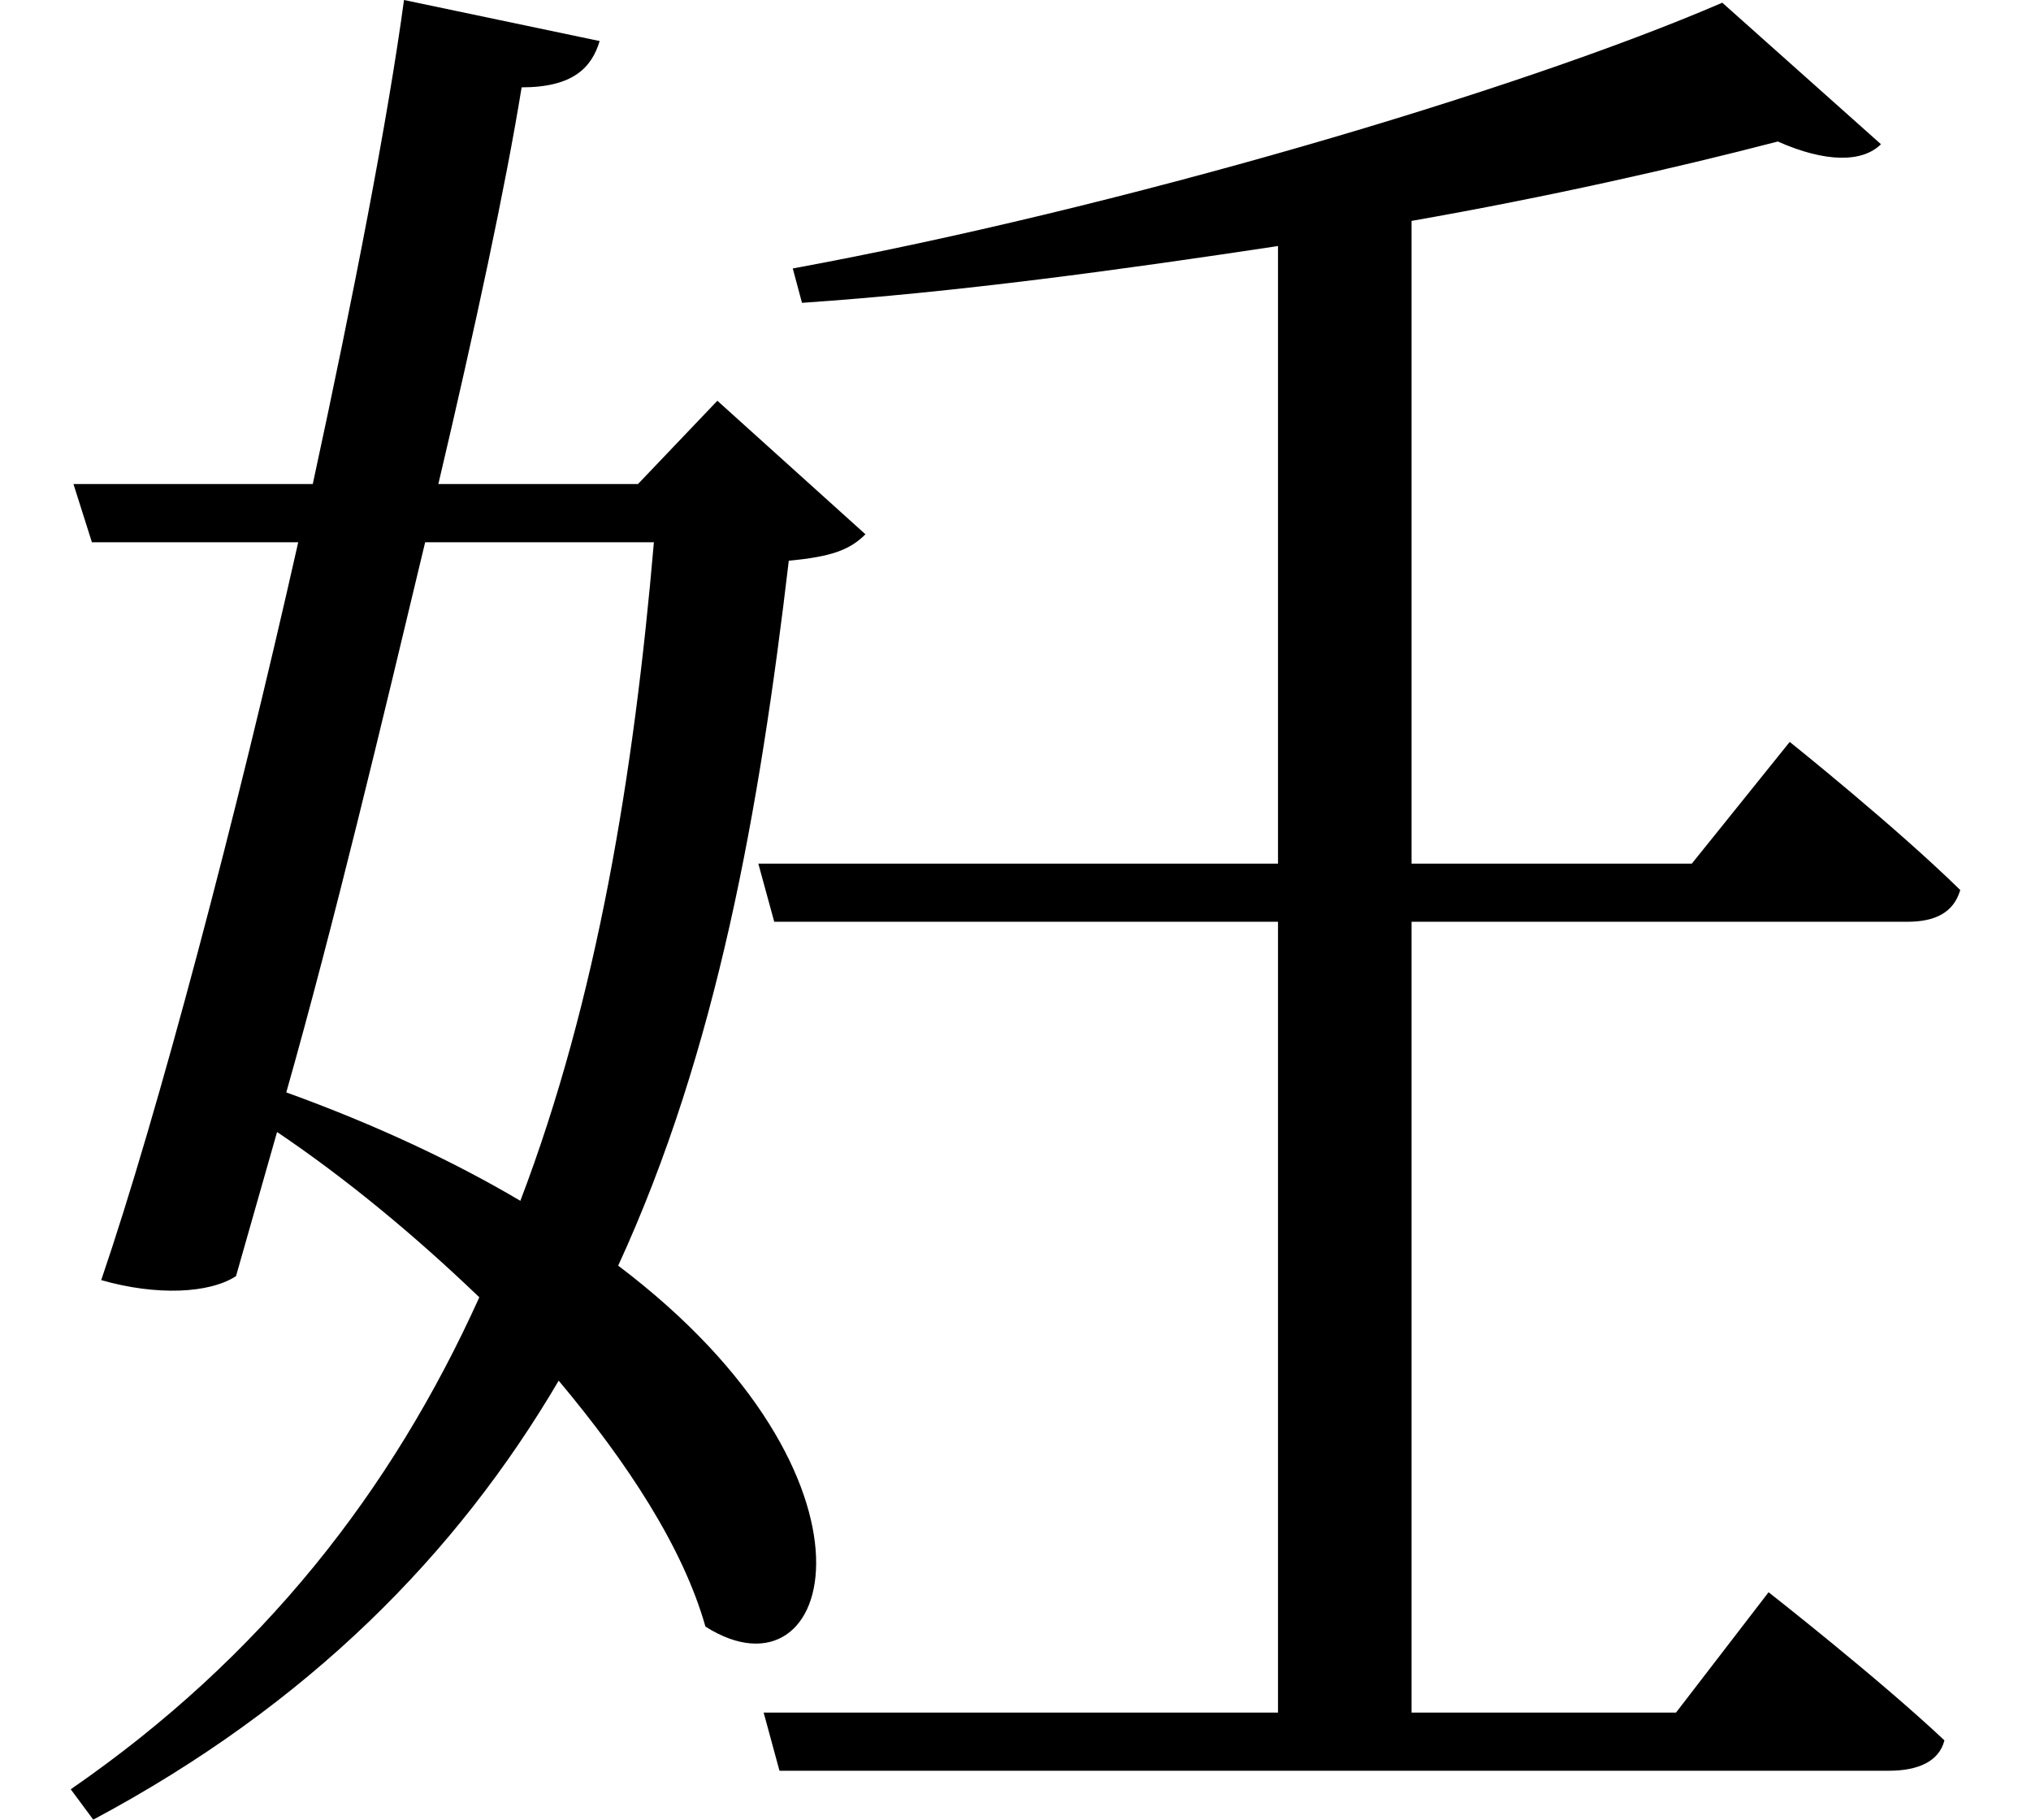 <svg height="21.5" viewBox="0 0 24 21.5" width="24" xmlns="http://www.w3.org/2000/svg">
<path d="M20.422,19.984 C18,18.938 13.266,17.547 9.438,16.844 L9.547,16.438 C11.375,16.562 13.312,16.828 15.172,17.109 L15.172,9.812 L9.031,9.812 L9.219,9.125 L15.172,9.125 L15.172,-0.219 L9.094,-0.219 L9.281,-0.906 L22.391,-0.906 C22.734,-0.906 22.984,-0.797 23.047,-0.547 C22.266,0.188 20.969,1.203 20.969,1.203 L19.875,-0.219 L16.75,-0.219 L16.75,9.125 L22.609,9.125 C22.938,9.125 23.156,9.234 23.234,9.5 C22.469,10.25 21.219,11.25 21.219,11.25 L20.062,9.812 L16.75,9.812 L16.75,17.406 C18.359,17.688 19.875,18.031 21.078,18.344 C21.641,18.094 22.078,18.094 22.297,18.312 Z M4.844,20.016 C4.656,18.625 4.25,16.531 3.766,14.297 L0.938,14.297 L1.156,13.609 L3.594,13.609 C2.859,10.344 1.938,6.859 1.266,4.891 C1.922,4.703 2.547,4.734 2.859,4.938 L3.344,6.641 C4.156,6.094 4.969,5.422 5.734,4.688 C4.703,2.406 3.172,0.438 0.906,-1.125 L1.172,-1.484 C3.719,-0.125 5.469,1.656 6.672,3.703 C7.484,2.734 8.141,1.734 8.406,0.797 C9.938,-0.172 10.703,2.547 7.375,5.062 C8.547,7.609 9.047,10.469 9.391,13.391 C9.891,13.438 10.109,13.516 10.297,13.703 L8.547,15.281 L7.609,14.297 L5.25,14.297 C5.688,16.156 6.047,17.828 6.234,18.984 C6.844,18.984 7.062,19.219 7.156,19.531 Z M5.094,13.609 L7.797,13.609 C7.562,10.875 7.125,8.203 6.219,5.828 C5.453,6.281 4.531,6.719 3.453,7.109 C4.016,9.094 4.578,11.453 5.094,13.609 Z" transform="translate(-0.07, 20.016) scale(1, -1)"/>
</svg>